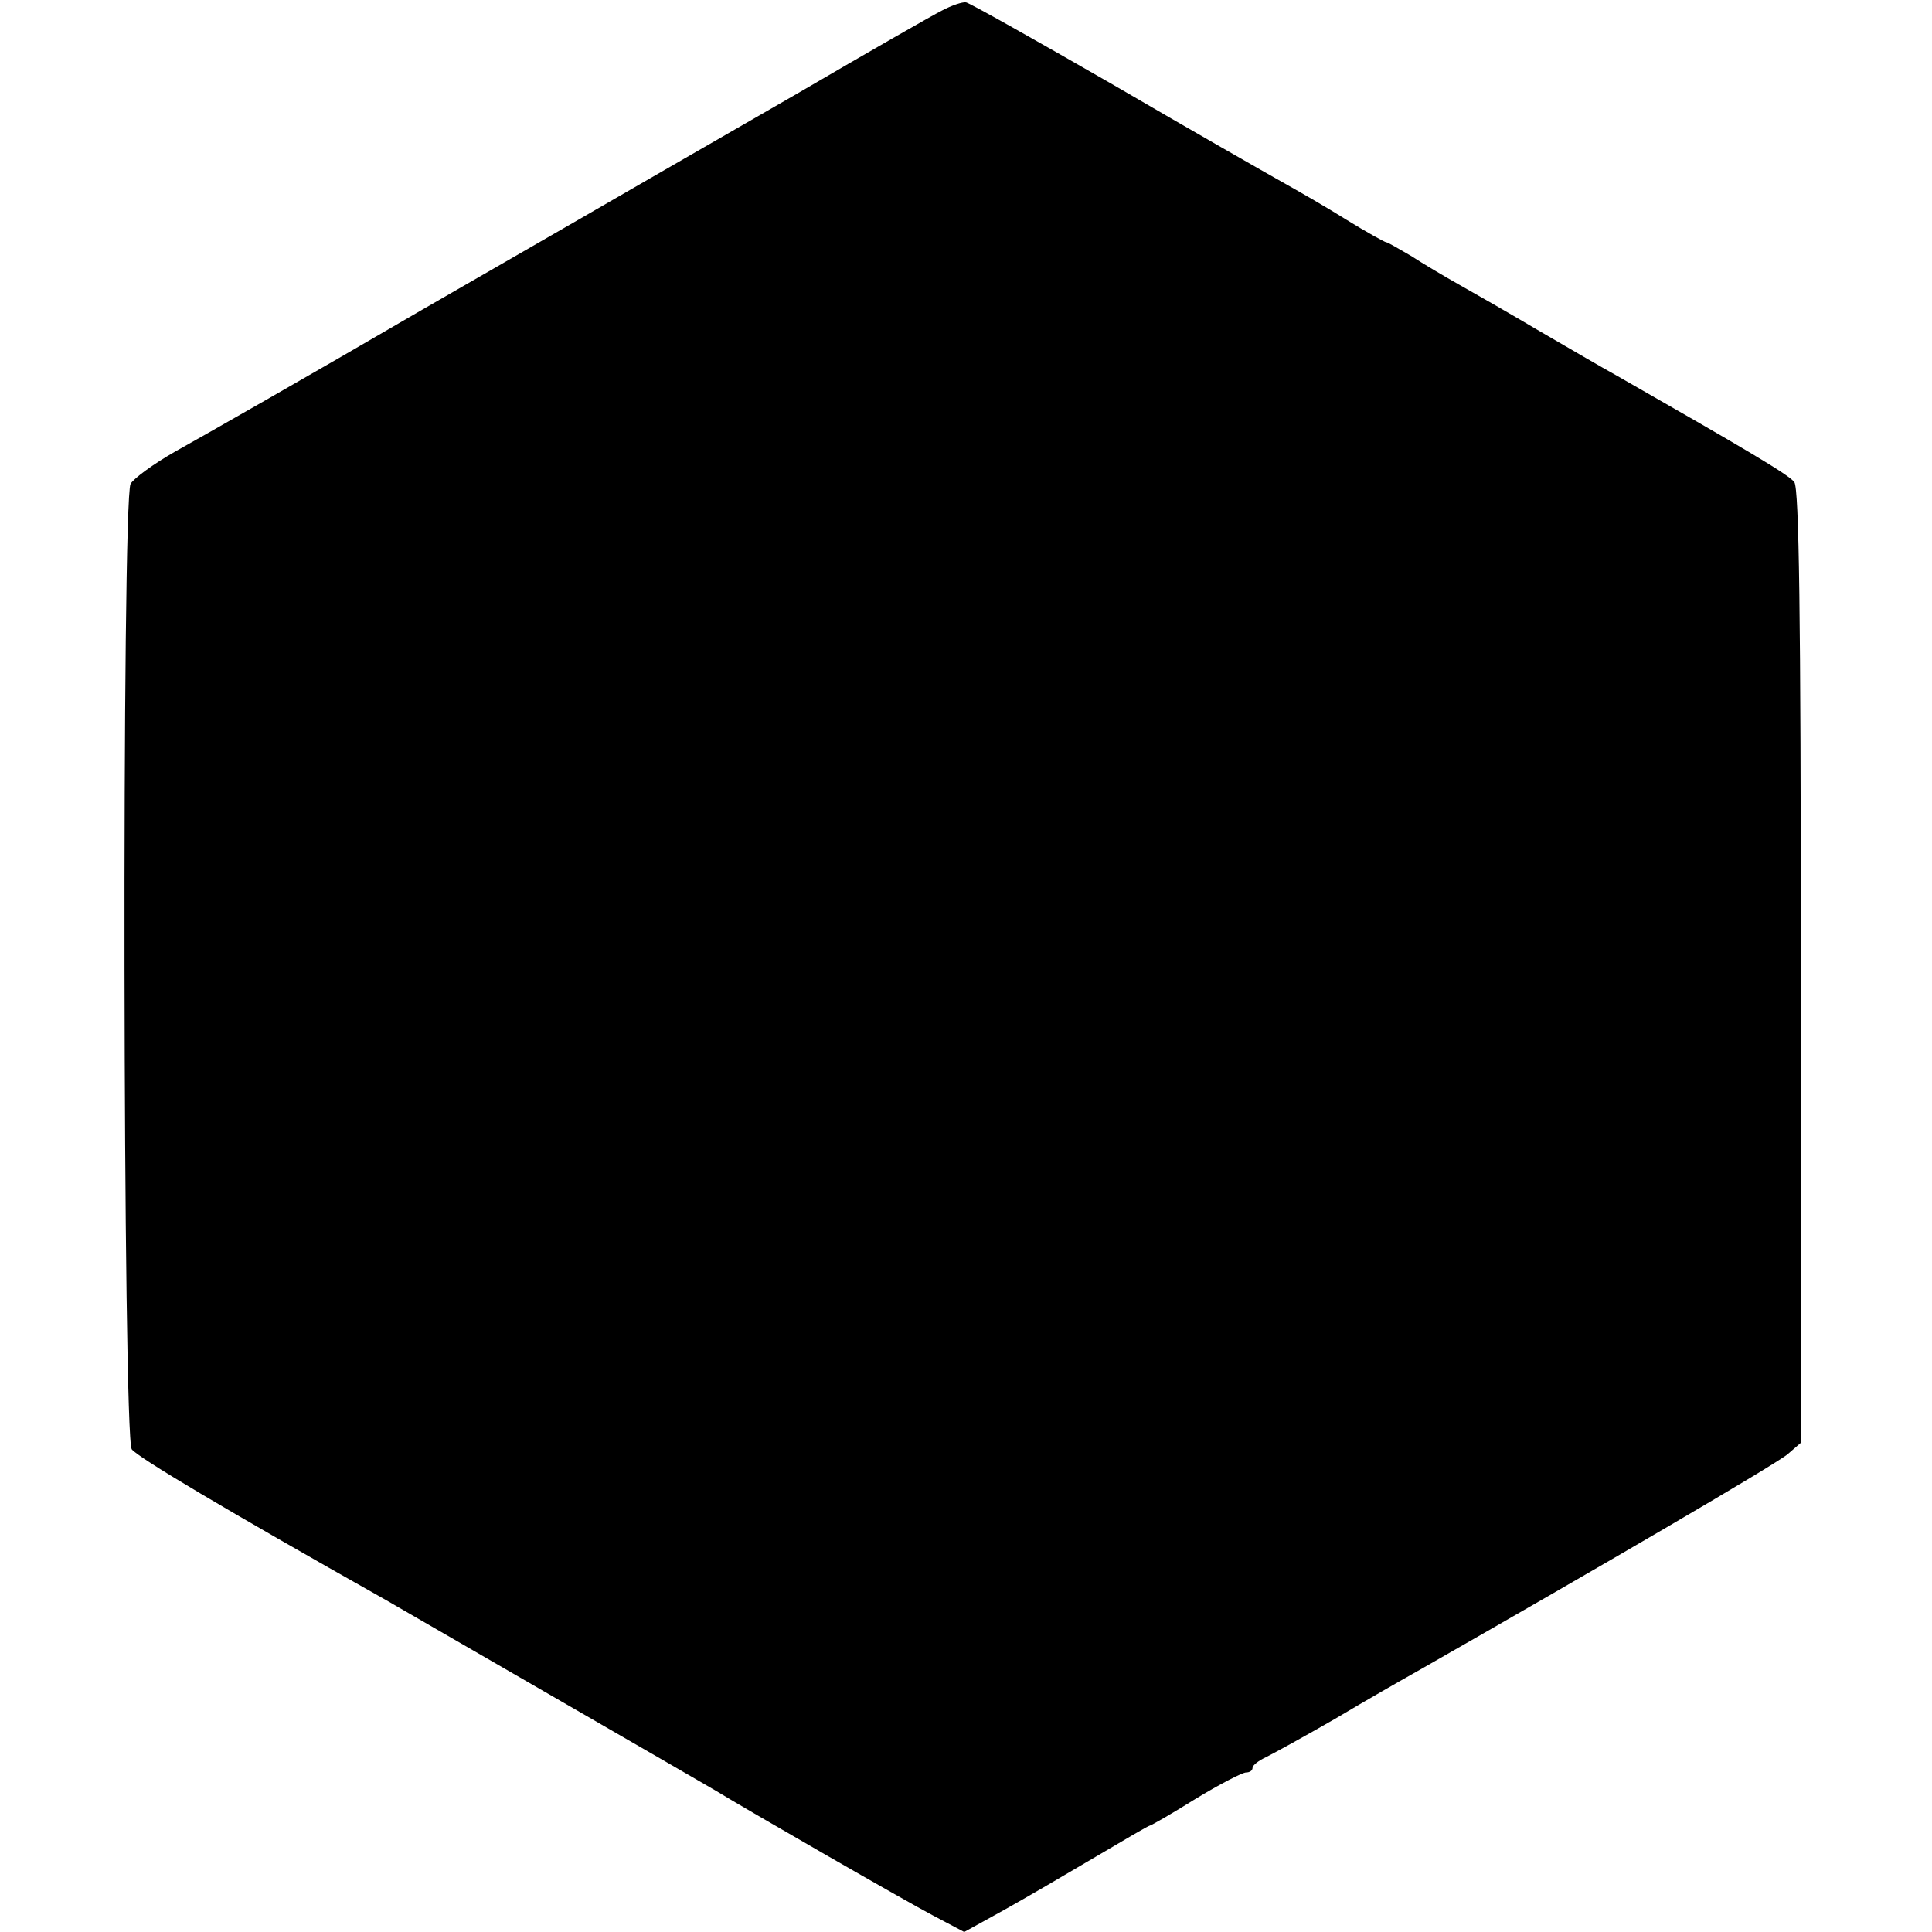 <?xml version="1.0" standalone="no"?>
<!DOCTYPE svg PUBLIC "-//W3C//DTD SVG 20010904//EN"
 "http://www.w3.org/TR/2001/REC-SVG-20010904/DTD/svg10.dtd">
<svg version="1.0" xmlns="http://www.w3.org/2000/svg"
 width="327pt" height="327pt" viewBox="0 0 327 327"
 preserveAspectRatio="xMidYMid meet">
<g transform="translate(0,327) scale(0.1,-0.1)"
fill="#000000" stroke="none">
<path d="M1594 3252 c-16 -8 -126 -71 -244 -140 -118 -68 -231 -133 -250 -144
-19 -11 -192 -111 -385 -222 -192 -112 -380 -219 -418 -240 -37 -21 -71 -46
-76 -55 -15 -28 -13 -1614 2 -1634 11 -14 155 -100 430 -255 62 -36 542 -313
557 -322 59 -36 325 -189 369 -212 l53 -28 67 37 c36 20 106 61 155 90 49 29
90 53 92 53 2 0 37 20 77 45 41 25 80 45 86 45 6 0 11 3 11 8 0 4 10 12 23 18
12 6 65 35 117 65 52 31 115 67 140 81 310 177 608 351 626 367 l22 19 0 805
c0 599 -3 809 -11 821 -10 13 -85 57 -302 181 -22 12 -80 46 -130 75 -49 29
-110 64 -135 78 -25 14 -62 36 -82 49 -21 12 -39 23 -42 23 -2 0 -33 17 -67
38 -35 22 -84 50 -109 64 -25 14 -153 87 -285 164 -132 76 -244 139 -250 140
-6 1 -24 -5 -41 -14z"/>
</g>
</svg>
